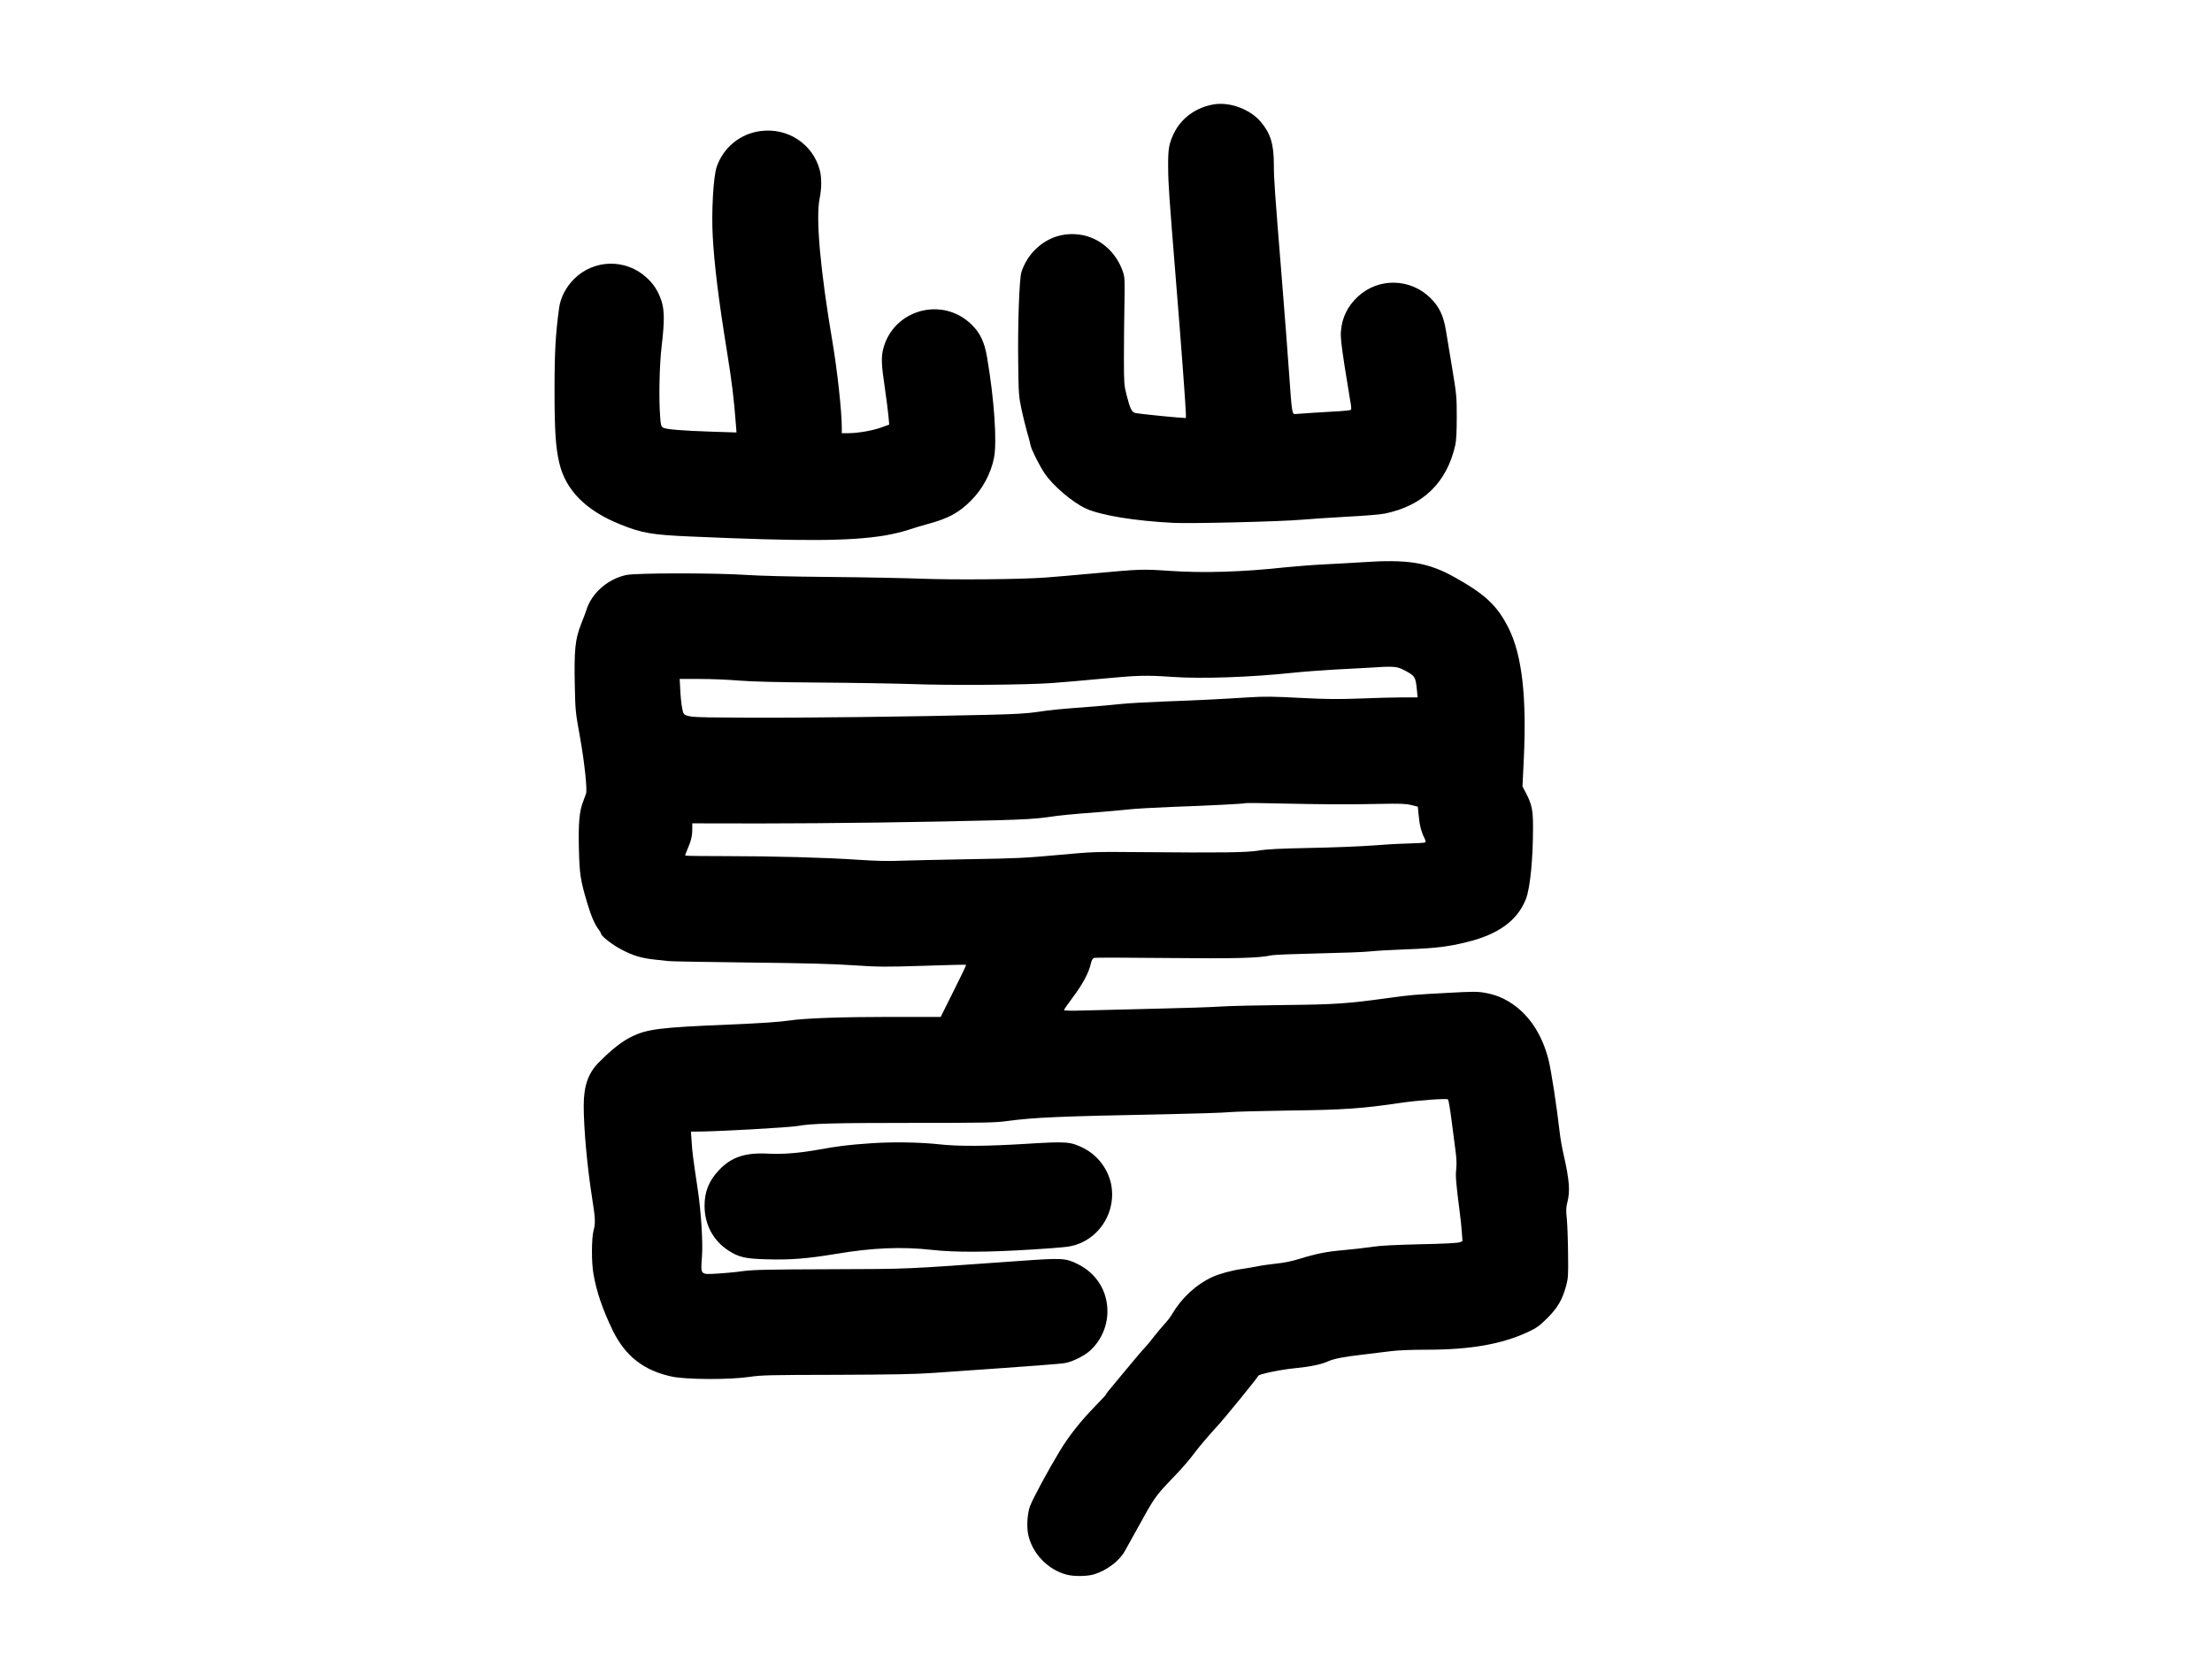 <?xml version="1.0" standalone="no"?>
<!DOCTYPE svg PUBLIC "-//W3C//DTD SVG 20010904//EN"
 "http://www.w3.org/TR/2001/REC-SVG-20010904/DTD/svg10.dtd">
<svg version="1.0" xmlns="http://www.w3.org/2000/svg"
 width="2160pt" height="1620pt" viewBox="0 0 2160 1620"
 preserveAspectRatio="xMidYMid meet">

<g transform="translate(0,1620) scale(0.1,-0.1)"
fill="#000000" stroke="none">
<path d="M11848 15180 c-173 -31 -313 -134 -385 -282 -49 -101 -58 -155 -56
-333 1 -170 8 -260 78 -1130 51 -625 95 -1221 95 -1279 l0 -38 -87 6 c-104 8
-354 34 -401 42 -40 6 -56 38 -93 184 -22 88 -24 113 -24 355 0 143 2 377 5
520 4 227 3 267 -12 313 -65 200 -231 345 -426 371 -161 21 -310 -27 -428
-141 -64 -61 -113 -141 -140 -225 -21 -67 -37 -518 -31 -903 3 -285 6 -313 31
-433 15 -71 40 -172 55 -225 16 -53 31 -111 34 -129 8 -43 85 -197 138 -276
82 -121 272 -283 403 -343 148 -67 479 -121 858 -140 176 -8 1052 13 1248 31
91 8 294 21 452 30 158 8 320 21 361 30 374 77 606 304 688 670 9 40 14 131
14 270 0 201 -2 221 -43 470 -24 143 -52 311 -62 374 -24 148 -65 235 -152
321 -195 193 -504 200 -705 17 -102 -93 -159 -208 -169 -342 -5 -54 4 -132 35
-335 23 -146 48 -301 56 -345 9 -43 12 -82 8 -86 -5 -5 -53 -11 -108 -14 -128
-7 -414 -25 -440 -28 -27 -3 -31 23 -55 368 -11 165 -43 577 -70 915 -74 915
-81 1013 -81 1155 0 198 -33 304 -129 417 -107 124 -305 196 -462 168z"/>
<path d="M7425 14920 c-199 -27 -360 -159 -426 -348 -33 -92 -53 -447 -39
-682 16 -287 58 -623 140 -1130 46 -282 68 -467 85 -694 l7 -89 -223 7 c-306
10 -467 23 -494 40 -19 12 -23 27 -28 98 -15 181 -8 518 14 698 29 244 28 355
-4 448 -32 93 -75 159 -144 222 -203 186 -514 179 -708 -15 -78 -78 -131 -180
-145 -280 -35 -257 -45 -429 -45 -800 0 -401 11 -564 46 -714 62 -268 261
-468 599 -603 209 -84 309 -101 685 -117 1092 -48 1553 -46 1895 10 69 11 171
36 227 54 56 19 145 46 199 60 198 54 298 109 414 225 115 114 198 269 227
423 30 157 1 573 -68 976 -25 148 -66 237 -148 318 -283 283 -765 154 -866
-232 -21 -84 -19 -153 15 -380 16 -110 32 -236 36 -281 l7 -80 -77 -28 c-85
-31 -228 -56 -323 -56 l-63 0 0 58 c0 155 -45 563 -90 827 -120 706 -166 1217
-126 1409 20 96 20 203 1 275 -68 256 -314 417 -580 381z"/>
<path d="M13290 10709 c-63 -4 -216 -13 -340 -19 -124 -6 -304 -20 -400 -30
-413 -45 -791 -57 -1120 -35 -280 19 -289 18 -760 -25 -173 -16 -382 -34 -465
-40 -246 -18 -893 -23 -1205 -11 -157 6 -559 14 -895 17 -370 3 -693 11 -820
20 -298 20 -1073 20 -1170 -1 -182 -39 -340 -179 -390 -345 -4 -14 -27 -76
-52 -138 -57 -145 -67 -251 -60 -597 5 -242 6 -258 51 -505 43 -239 72 -510
59 -549 -3 -9 -16 -43 -28 -76 -38 -96 -48 -213 -42 -465 6 -247 15 -306 82
-530 39 -129 70 -202 111 -257 13 -17 24 -36 24 -42 0 -21 114 -110 198 -153
112 -59 194 -84 323 -98 57 -6 120 -13 139 -15 19 -3 373 -9 785 -14 542 -6
825 -13 1020 -27 249 -16 303 -17 683 -5 227 8 414 12 416 10 3 -2 -52 -118
-122 -256 l-126 -253 -506 0 c-456 0 -825 -13 -970 -35 -103 -15 -265 -26
-592 -40 -675 -28 -797 -43 -952 -119 -91 -44 -192 -123 -315 -247 -107 -106
-151 -231 -151 -428 0 -217 33 -584 80 -886 34 -214 36 -258 16 -332 -20 -75
-21 -310 -1 -422 30 -174 88 -343 185 -546 124 -257 306 -399 584 -458 140
-29 565 -31 756 -2 113 17 197 19 845 20 553 2 775 6 955 19 1052 73 1241 88
1286 97 71 14 180 68 236 118 108 96 172 239 172 386 0 200 -108 371 -289 461
-121 60 -151 61 -583 30 -1150 -82 -1047 -77 -1837 -80 -623 -2 -748 -5 -855
-19 -69 -10 -181 -20 -250 -24 -165 -8 -158 -16 -145 172 10 133 -9 430 -40
640 -47 314 -55 374 -61 475 l-7 100 54 0 c193 0 906 40 989 55 131 24 353 30
1105 30 713 0 825 2 939 18 271 36 500 46 1576 67 272 6 540 14 595 20 55 5
323 12 595 16 519 6 703 19 1080 75 170 25 448 45 460 33 5 -5 21 -99 35 -209
14 -110 32 -245 39 -300 9 -66 11 -124 6 -170 -8 -69 -3 -134 34 -420 9 -66
18 -157 21 -202 l6 -83 -28 -11 c-18 -7 -160 -15 -383 -19 -239 -6 -389 -13
-460 -24 -58 -9 -181 -23 -275 -32 -184 -16 -279 -35 -450 -88 -72 -22 -149
-38 -223 -45 -62 -7 -143 -18 -180 -26 -37 -8 -105 -19 -152 -26 -97 -13 -224
-48 -290 -78 -161 -75 -301 -204 -395 -364 -15 -27 -49 -70 -74 -97 -25 -27
-71 -81 -101 -120 -30 -40 -67 -84 -81 -99 -27 -27 -128 -146 -268 -316 -45
-55 -91 -111 -102 -123 -10 -13 -19 -26 -19 -30 0 -3 -49 -55 -108 -116 -141
-144 -260 -295 -348 -443 -108 -178 -263 -466 -286 -531 -26 -70 -34 -199 -18
-275 38 -184 190 -344 374 -393 69 -19 200 -18 267 2 123 36 247 129 302 226
13 24 68 122 121 218 172 312 173 315 353 503 104 109 153 166 225 262 30 40
150 181 197 230 67 71 389 466 409 501 9 17 231 62 362 74 138 13 252 36 320
67 58 26 151 44 360 68 69 8 179 22 245 30 76 10 205 15 355 15 433 0 740 55
997 176 78 37 106 57 181 131 101 101 147 179 184 313 21 79 23 101 20 320 -1
129 -7 281 -12 337 -9 84 -8 113 5 162 29 111 20 219 -39 478 -14 60 -30 153
-36 208 -29 255 -83 605 -109 707 -61 242 -185 432 -356 547 -88 58 -162 88
-268 107 -68 12 -118 12 -355 -1 -336 -18 -362 -20 -582 -50 -406 -56 -519
-64 -1020 -69 -261 -3 -542 -9 -625 -15 -82 -6 -366 -15 -630 -21 -264 -6
-573 -14 -687 -17 -134 -4 -208 -3 -208 4 0 5 39 61 86 124 94 124 156 240
175 325 9 39 18 55 33 60 11 4 331 3 711 -1 681 -7 896 -1 1025 27 25 5 230
13 455 18 226 5 455 13 510 20 55 6 215 15 355 20 275 10 399 25 582 70 309
75 496 211 578 420 42 105 70 390 70 705 0 162 -12 221 -66 325 l-37 70 13
269 c29 609 -18 1016 -148 1276 -108 217 -226 329 -518 493 -268 151 -462 183
-924 151z m418 -1051 c112 -59 115 -64 129 -205 l6 -63 -149 0 c-82 0 -268 -5
-414 -11 -218 -8 -322 -7 -582 6 -258 14 -351 15 -495 6 -303 -19 -526 -30
-833 -41 -162 -6 -356 -17 -430 -25 -74 -8 -198 -19 -275 -25 -310 -23 -406
-32 -535 -52 -100 -15 -222 -22 -475 -28 -717 -18 -1836 -31 -2367 -28 -643 4
-607 -2 -627 95 -7 32 -15 109 -18 171 l-6 112 199 0 c109 0 282 -7 384 -16
129 -10 360 -16 765 -19 319 -2 735 -9 925 -15 373 -14 1109 -8 1360 10 80 5
294 24 475 41 369 35 441 37 705 19 284 -20 762 -3 1170 40 102 11 282 24 400
31 118 6 269 14 335 18 255 17 283 15 353 -21z m-678 -1312 c113 -1 313 1 445
4 196 4 252 2 305 -11 l65 -16 8 -84 c8 -92 26 -164 56 -222 12 -24 15 -39 9
-43 -6 -4 -83 -9 -172 -11 -88 -2 -249 -11 -356 -20 -107 -8 -375 -19 -595
-23 -302 -6 -426 -12 -505 -26 -117 -19 -347 -22 -1150 -15 -449 4 -460 4
-810 -28 -314 -29 -413 -34 -865 -41 -280 -5 -584 -12 -675 -15 -115 -5 -238
-2 -405 9 -320 22 -834 36 -1304 36 -211 0 -386 2 -389 5 -3 2 7 31 21 62 35
80 47 129 47 195 l0 58 663 -1 c656 0 1623 13 2307 31 262 7 390 15 490 29
133 20 237 30 515 51 77 6 201 17 275 25 74 8 263 19 420 25 373 13 724 31
730 37 3 3 154 2 335 -3 182 -4 422 -8 535 -8z"/>
<path d="M8490 5035 c-212 -15 -300 -26 -490 -60 -196 -35 -355 -48 -505 -40
-221 11 -356 -35 -475 -162 -98 -104 -140 -209 -140 -347 0 -184 84 -341 234
-438 101 -65 164 -80 376 -85 227 -7 397 7 667 52 360 61 654 73 943 40 224
-25 544 -24 984 4 312 20 358 25 427 47 241 80 388 334 340 586 -30 152 -133
288 -271 357 -127 63 -162 66 -553 42 -398 -25 -670 -26 -857 -5 -192 21 -465
25 -680 9z"/>
</g>
</svg>
